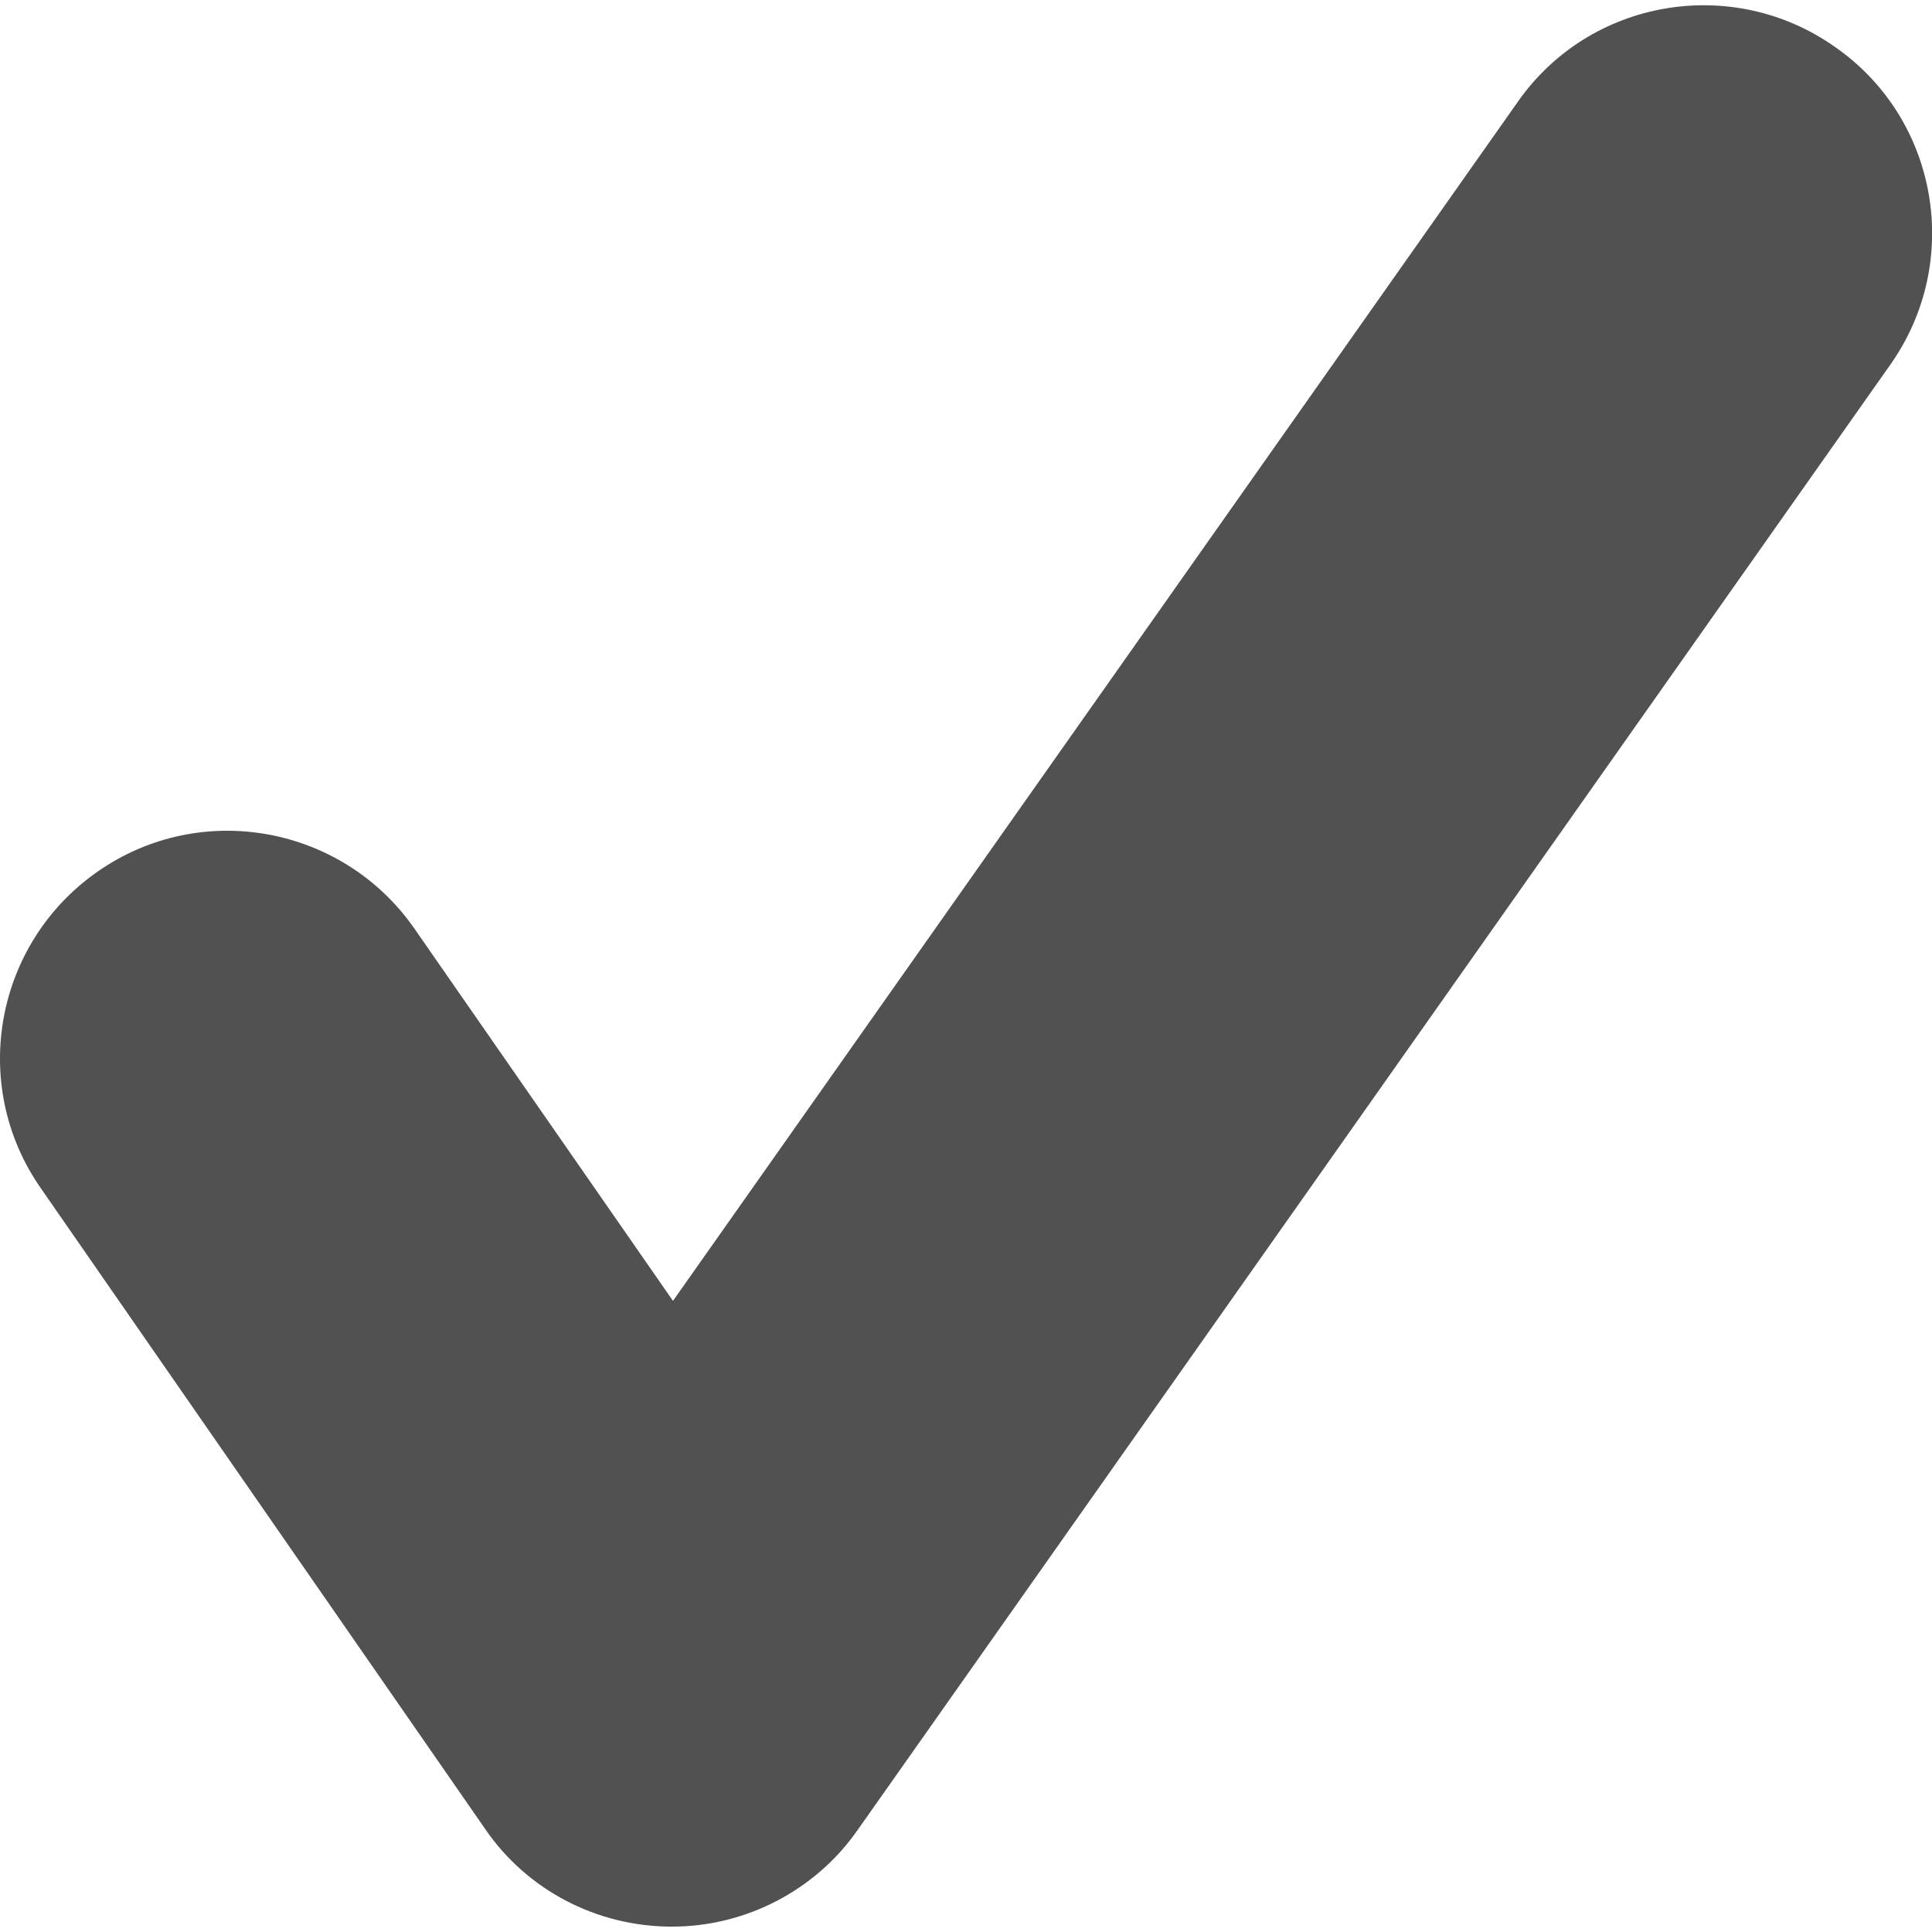 <?xml version="1.0" encoding="utf-8"?>
<!-- Generator: Adobe Illustrator 24.1.2, SVG Export Plug-In . SVG Version: 6.00 Build 0)  -->
<svg version="1.1" id="圖層_1" xmlns="http://www.w3.org/2000/svg" xmlns:xlink="http://www.w3.org/1999/xlink" x="0px" y="0px"
	 viewBox="0 0 180 180" style="enable-background:new 0 0 180 180;" xml:space="preserve">
<style type="text/css">
	.st0{fill:#515151;}
</style>
<path class="st0" d="M62.6,179.5C62.6,179.5,62.5,179.5,62.6,179.5c-7,0-13.5-3.4-17.4-9.1L3.8,110.7c-6.7-9.6-4.3-22.8,5.3-29.5
	c9.6-6.7,22.8-4.3,29.5,5.3l24.1,34.7L141.4,9.5c6.7-9.6,20-11.9,29.6-5.1c9.6,6.7,11.9,20,5.1,29.6L79.9,170.5
	C76,176.1,69.5,179.5,62.6,179.5z"/>
</svg>
